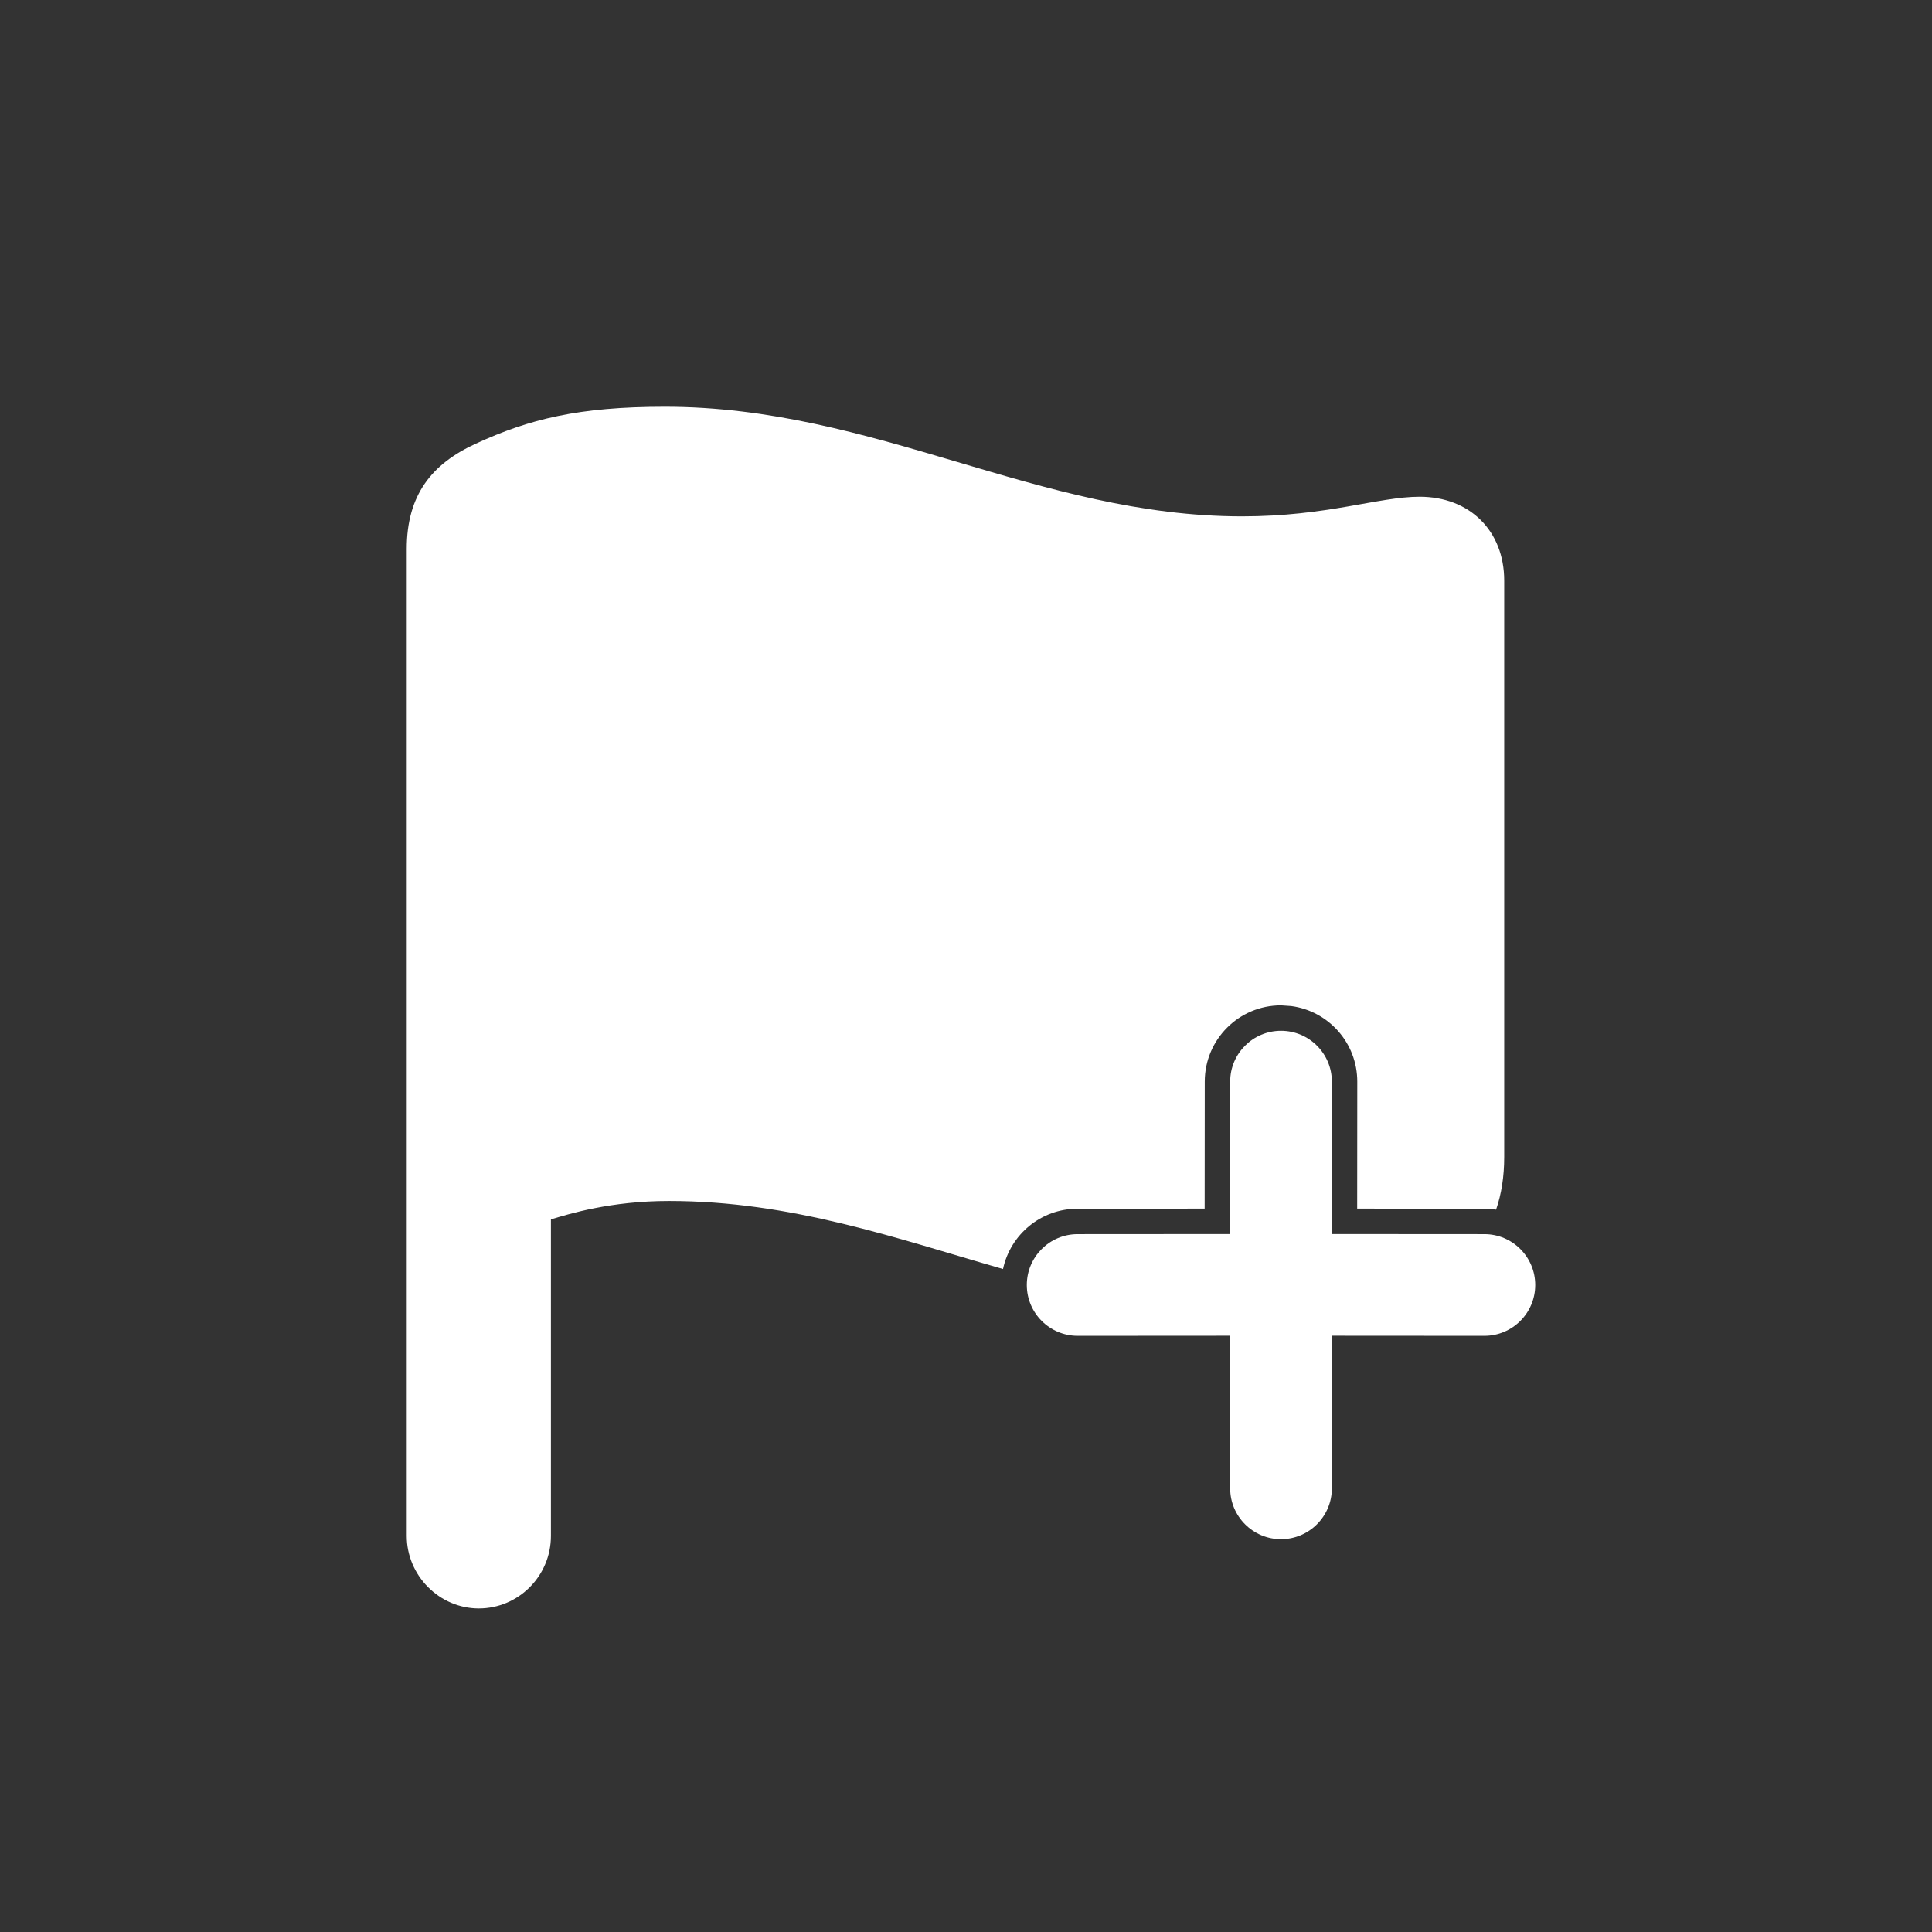 <?xml version="1.0" encoding="UTF-8"?>
<svg width="19px" height="19px" viewBox="0 0 19 19" version="1.1" xmlns="http://www.w3.org/2000/svg" xmlns:xlink="http://www.w3.org/1999/xlink">
    <rect x="0" y="0" width="19" height="19" fill="#333333" stroke="none"/>
    <title>Group</title>
    <g id="Page-1" stroke="none" stroke-width="1" fill="none" fill-rule="evenodd">
        <g id="Group">
            <rect id="Rectangle" x="0" y="0" width="19" height="19"></rect>
            <path d="M6.537,4 C8.605,4 10.211,5.078 12.215,5.078 C13.053,5.078 13.557,4.885 13.961,4.885 C14.453,4.885 14.793,5.219 14.793,5.711 L14.793,11.377 C14.793,11.57 14.766,11.743 14.713,11.896 C14.674,11.89 14.636,11.887 14.598,11.887 L13.347,11.886 L13.348,10.637 C13.348,10.257 13.066,9.943 12.699,9.894 L12.598,9.887 C12.183,9.887 11.848,10.223 11.848,10.637 L11.847,11.886 L10.598,11.887 C10.237,11.887 9.936,12.141 9.864,12.48 C8.809,12.177 7.783,11.811 6.578,11.811 C6.004,11.811 5.594,11.939 5.418,11.992 L5.418,15.104 C5.418,15.502 5.096,15.818 4.709,15.818 C4.322,15.818 4,15.496 4,15.104 L4,5.4 C4,4.867 4.246,4.562 4.68,4.363 C5.201,4.123 5.688,4 6.537,4 Z M12.598,10.137 C12.874,10.137 13.098,10.361 13.098,10.637 L13.097,12.136 L14.598,12.137 C14.874,12.137 15.098,12.361 15.098,12.637 C15.098,12.913 14.874,13.137 14.598,13.137 L13.097,13.136 L13.098,14.637 C13.098,14.913 12.874,15.137 12.598,15.137 C12.322,15.137 12.098,14.913 12.098,14.637 L12.097,13.136 L10.598,13.137 C10.322,13.137 10.098,12.913 10.098,12.637 C10.098,12.361 10.322,12.137 10.598,12.137 L12.097,12.136 L12.098,10.637 C12.098,10.361 12.322,10.137 12.598,10.137 Z" id="Combined-Shape" fill="#FFFFFF"></path>
        </g>
    </g>
</svg>